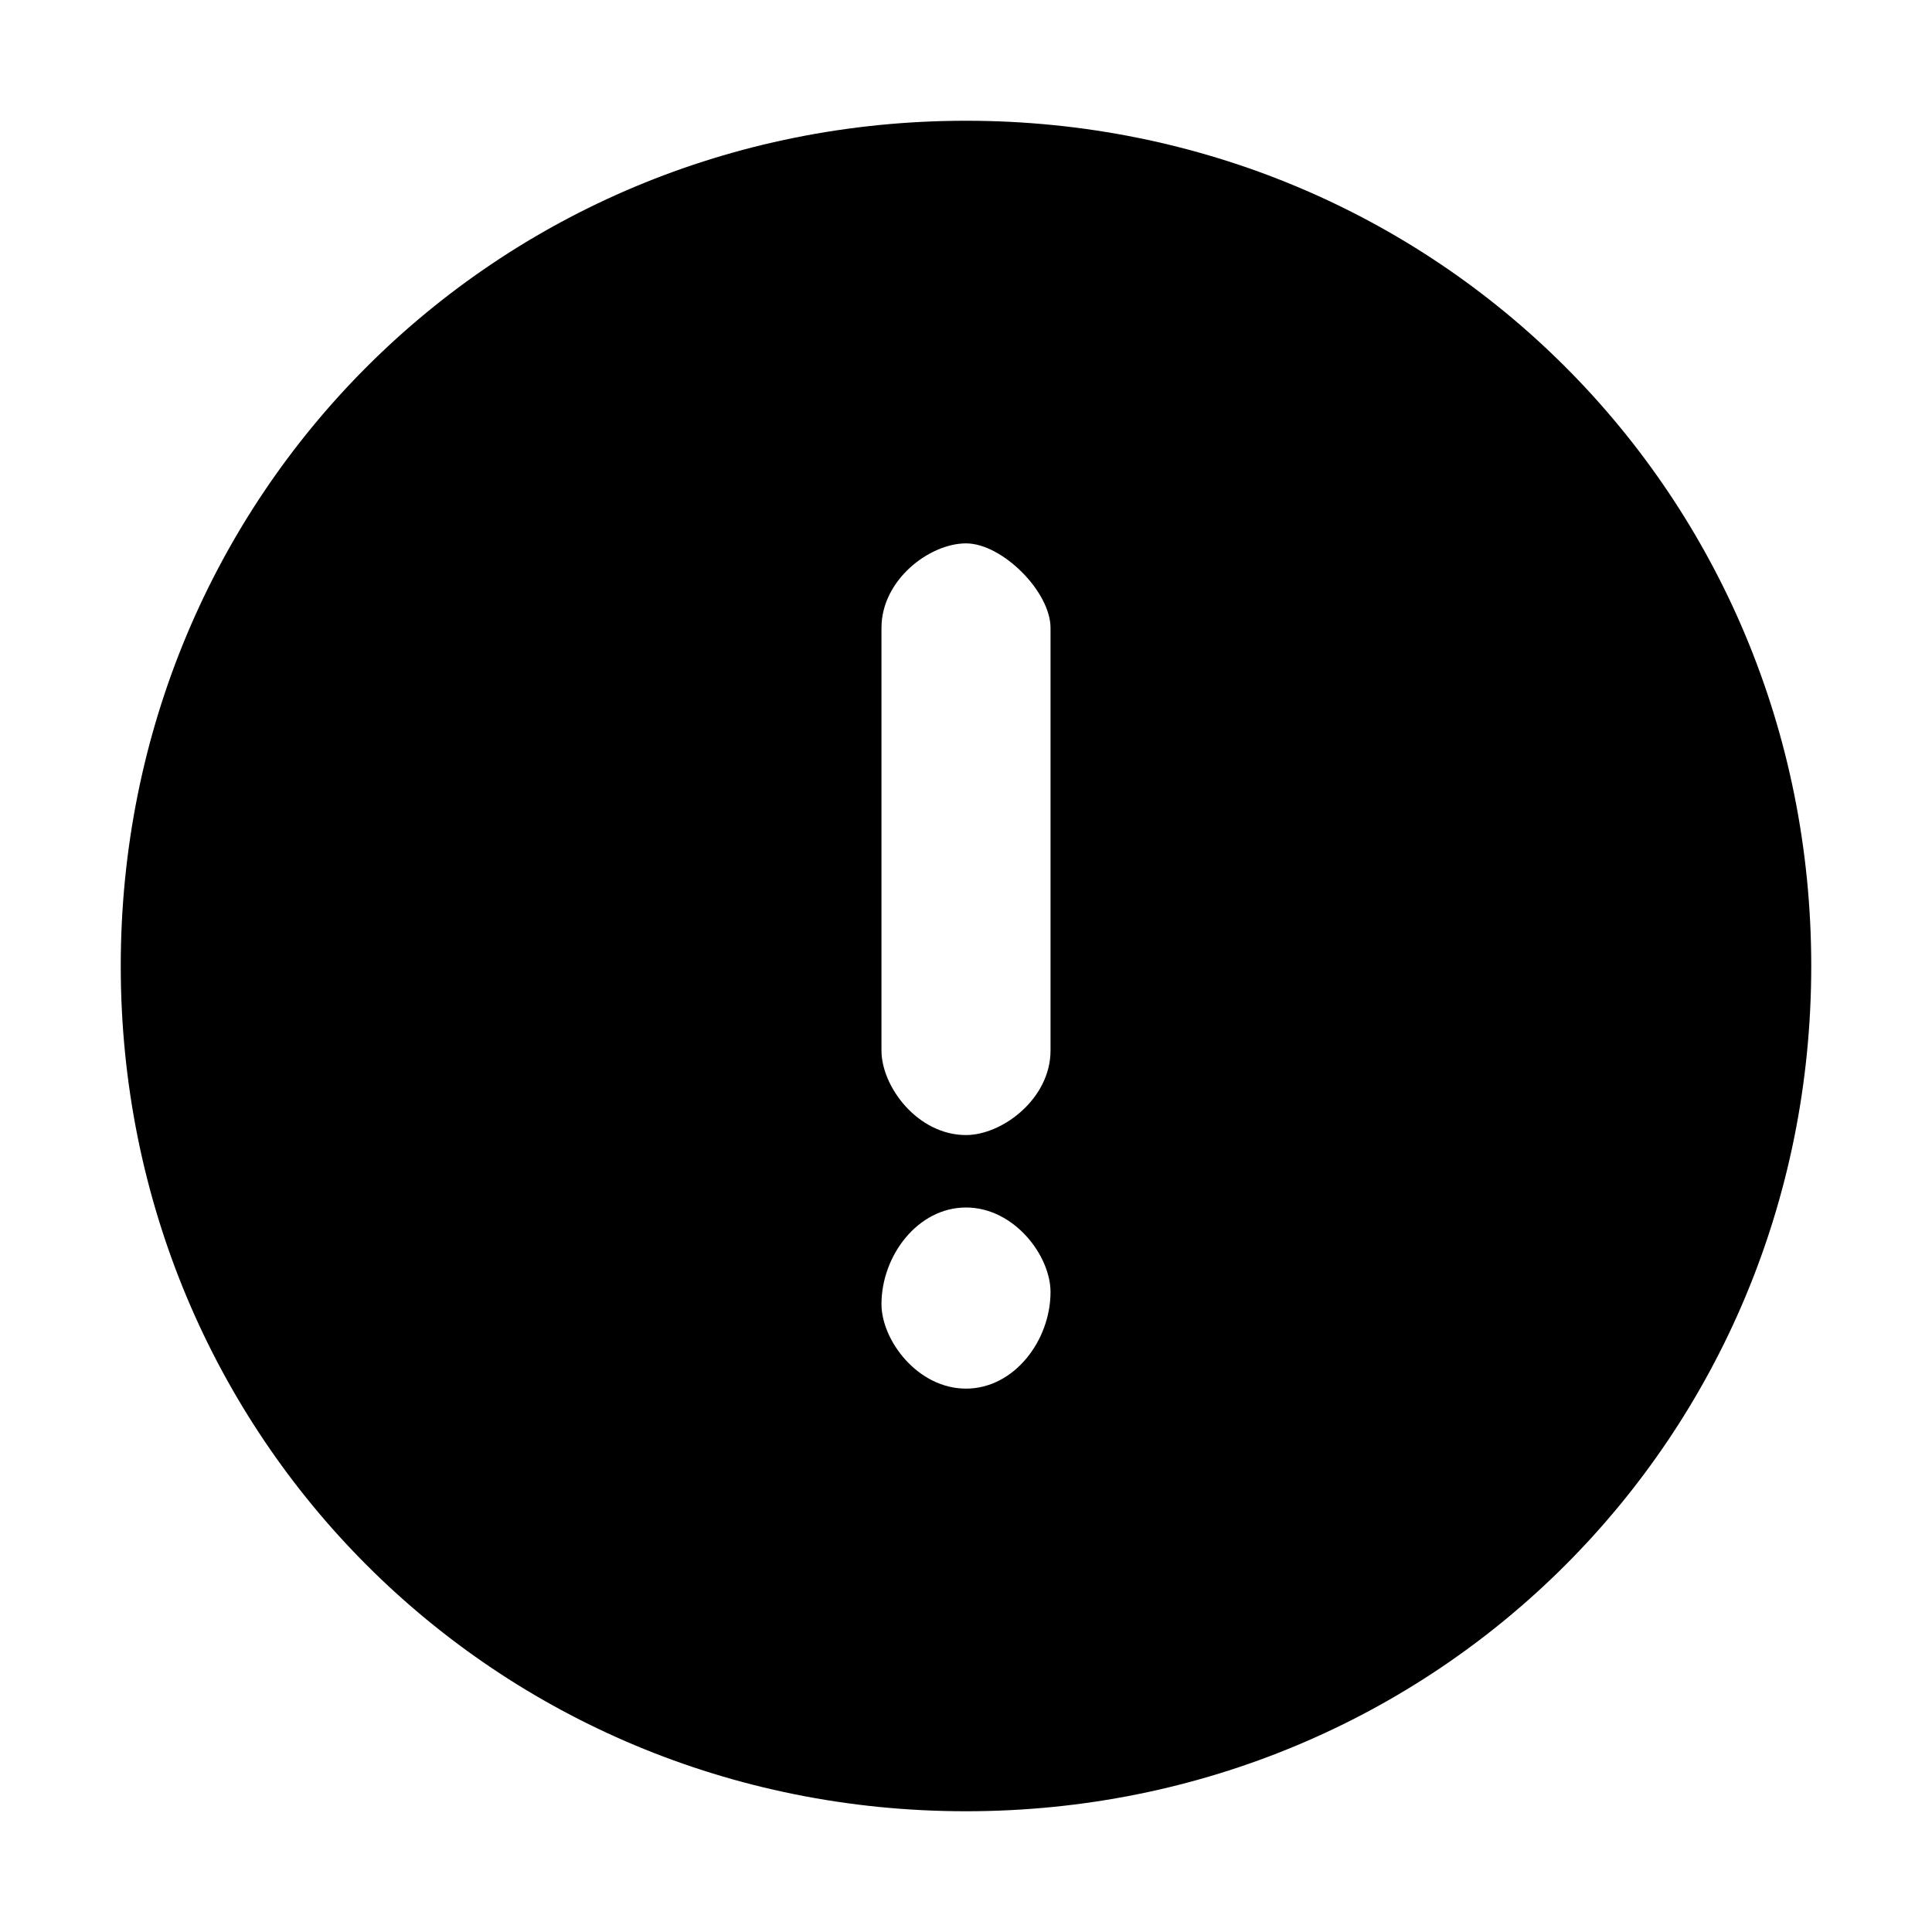 <svg xmlns="http://www.w3.org/2000/svg" viewBox="0 0 16 16"><path d="M8 1C4.1 1 1 4.1 1 8s3.1 7 7 7 7-3.1 7-7-3.1-7-7-7zm0 10.5c-.4 0-.7-.4-.7-.7 0-.4.3-.8.7-.8s.7.4.7.7c0 .4-.3.8-.7.8zm.7-2.8c0 .4-.4.7-.7.7-.4 0-.7-.4-.7-.7V5.2c0-.4.4-.7.7-.7s.7.4.7.7v3.5z"/></svg>